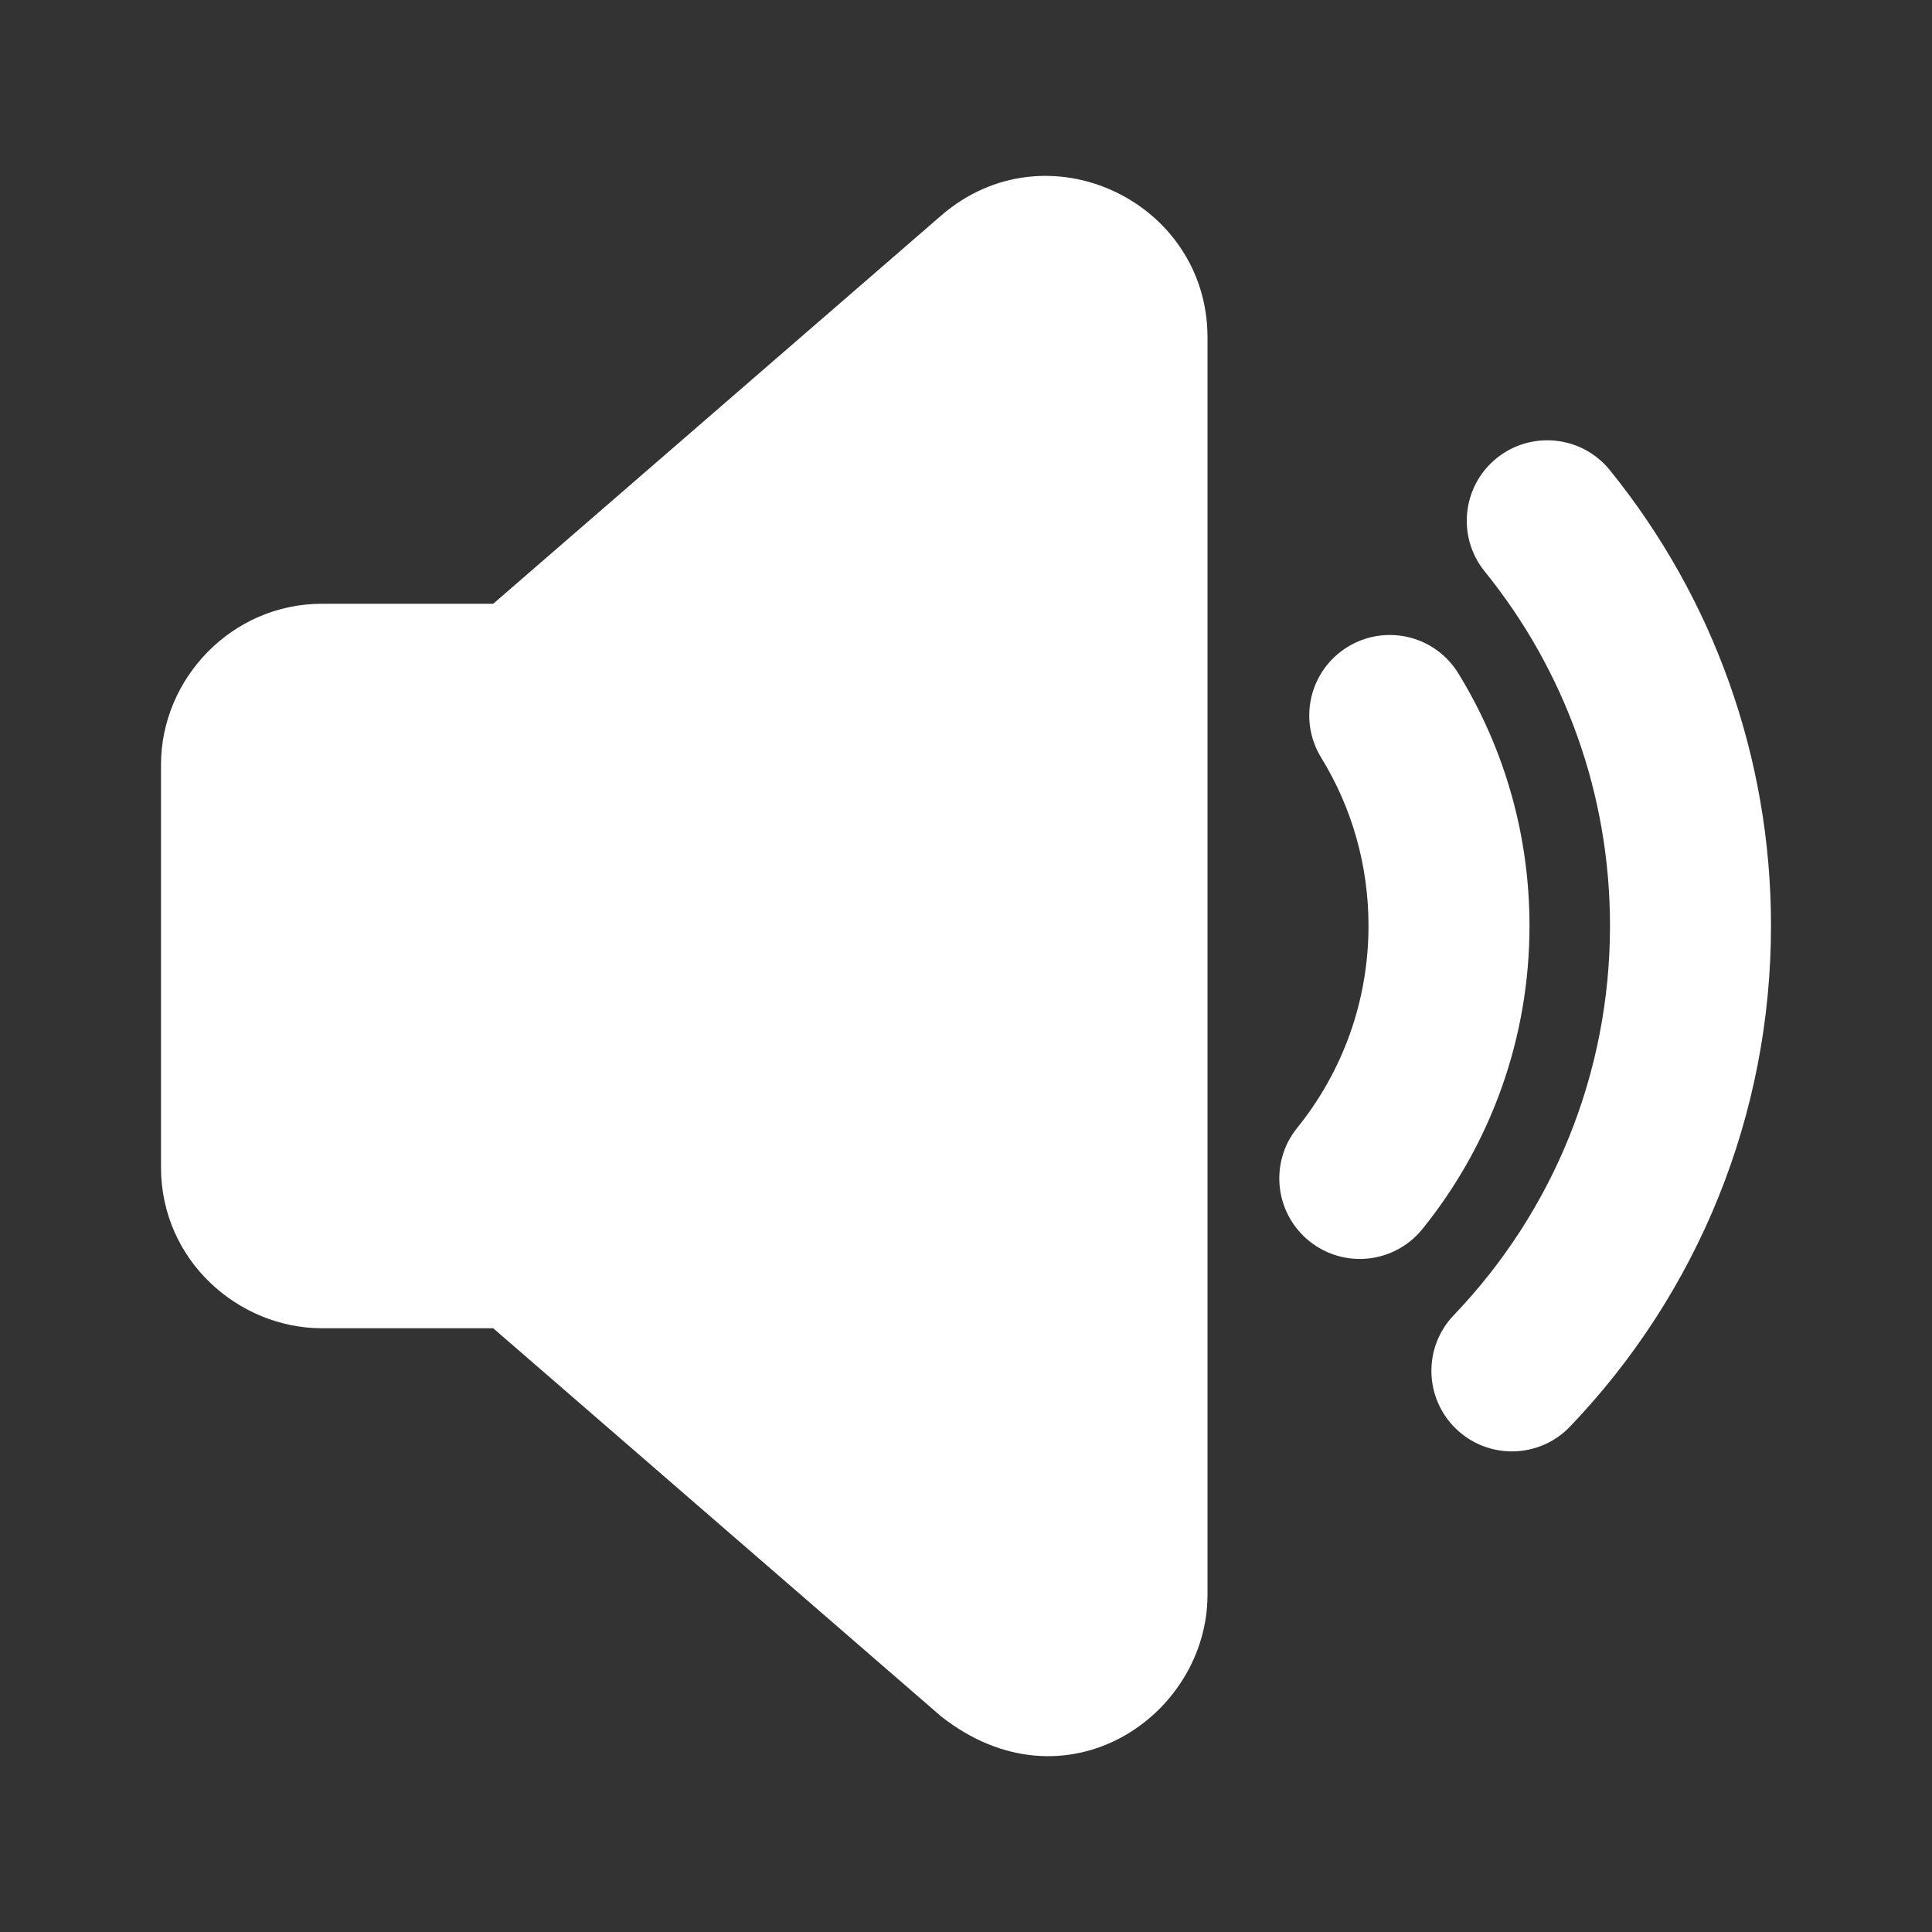 <svg width="24" height="24" viewBox="0 0 24 24" fill="none" xmlns="http://www.w3.org/2000/svg">
<rect x="0" y="0" width="24" height="24" fill="#333333" stroke="none"/>
<path d="M15 4.19V19.81C15 21.321 13.23 22.533 11.69 21.321L6.127 16.5H4C2.963 16.5 2 15.659 2 14.5V9.5C2 8.429 2.881 7.5 4 7.5H6.127L11.69 2.679C13 1.543 15 2.5 15 4.19ZM19.998 5.84C21.285 7.43 22 9.412 22 11.5C22 13.849 21.095 16.058 19.504 17.721C19.122 18.12 18.489 18.134 18.09 17.752C17.691 17.37 17.677 16.737 18.059 16.338C19.297 15.044 20 13.328 20 11.5C20 9.874 19.445 8.336 18.444 7.099C18.096 6.67 18.162 6.04 18.591 5.692C19.021 5.345 19.65 5.411 19.998 5.84ZM18.116 8.365C18.691 9.301 19 10.379 19 11.5C19 12.889 18.525 14.208 17.67 15.267C17.323 15.697 16.694 15.764 16.264 15.417C15.834 15.07 15.767 14.44 16.114 14.011C16.684 13.304 17 12.428 17 11.5C17 10.751 16.795 10.034 16.412 9.411C16.123 8.94 16.27 8.325 16.741 8.036C17.212 7.747 17.828 7.894 18.116 8.365Z" fill="white"/>
</svg>
